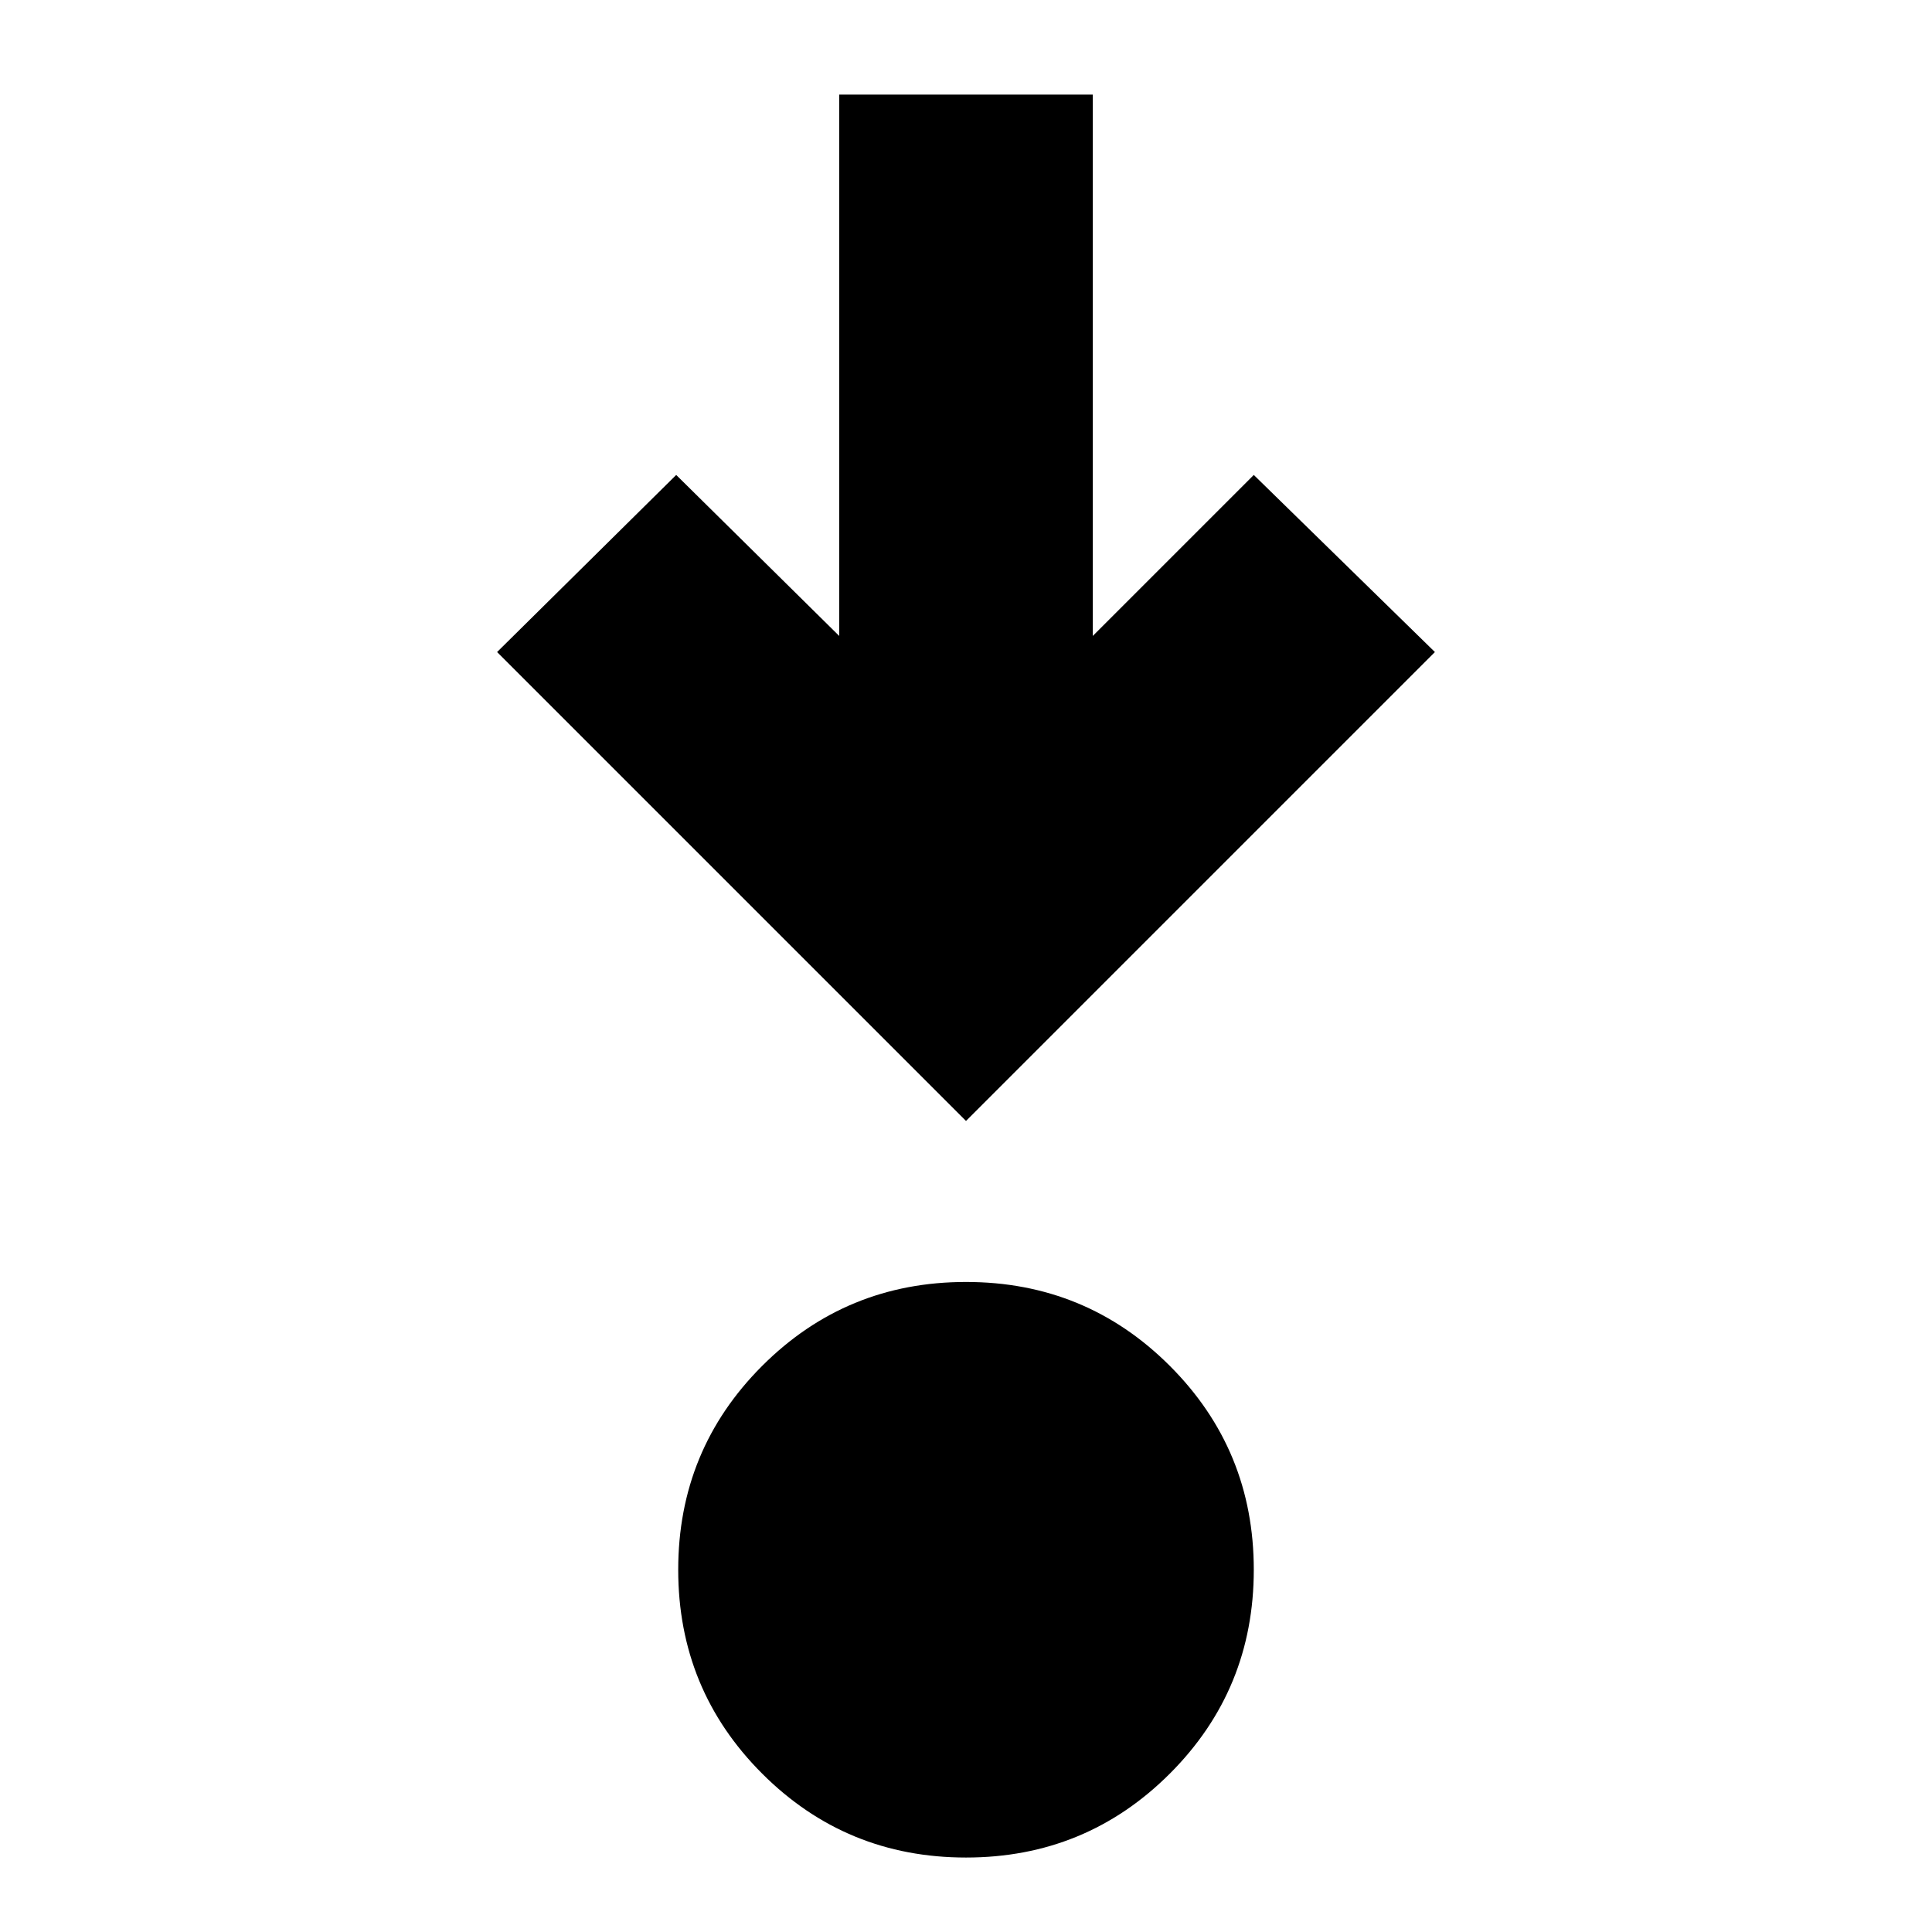 <svg xmlns="http://www.w3.org/2000/svg" height="24" viewBox="0 -960 960 960" width="24"><path d="M480-37q-59.583 0-101.292-41.708Q337-120.417 337-180t41.708-101.292Q420.417-323 480-323t101.292 41.708Q623-239.583 623-180T581.292-78.708Q539.583-37 480-37Zm0-366L247-636l89-88 81 80v-269h126v269l80-80 90 88-233 233Z"/></svg>